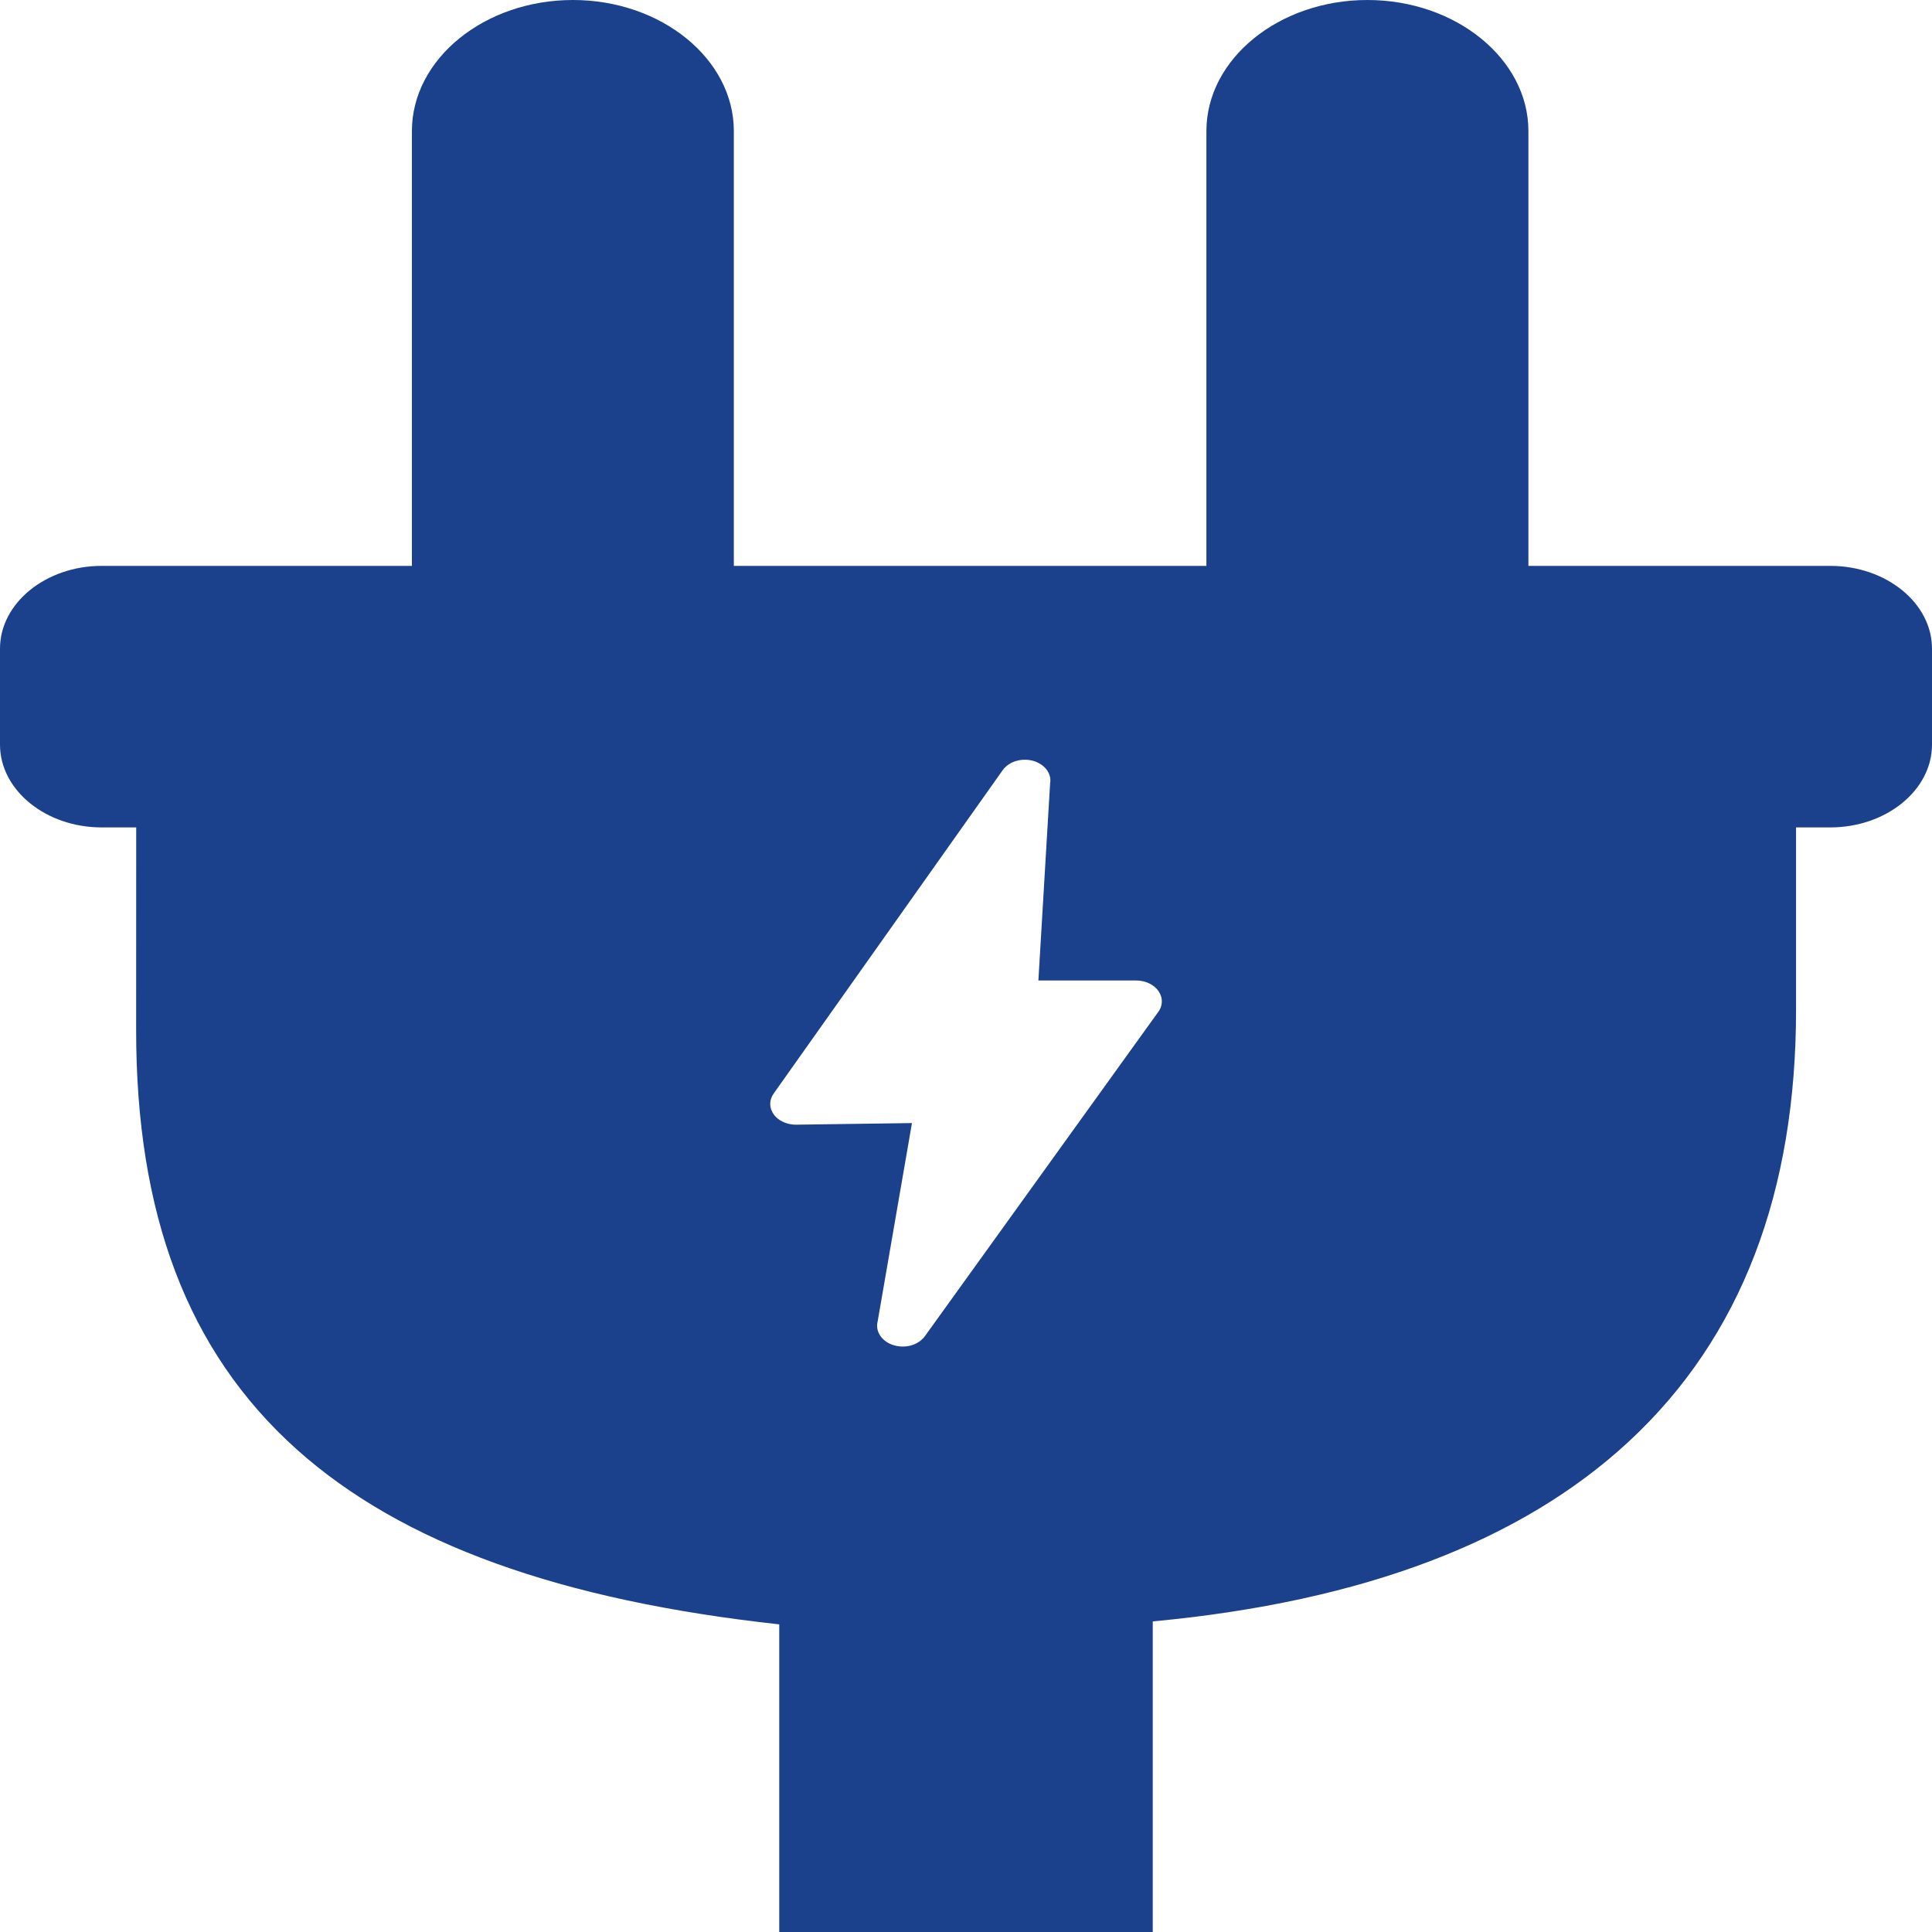 <svg width="30" height="30" viewBox="0 0 30 30" fill="none" xmlns="http://www.w3.org/2000/svg">
<path fill-rule="evenodd" clip-rule="evenodd" d="M27.889 12.848V15.681C27.889 18.492 27.05 20.761 25.281 22.394C23.633 23.916 21.196 24.869 17.9 25.177V30H12.1V25.223C8.713 24.852 6.248 23.977 4.604 22.503C2.904 20.977 2.112 18.84 2.114 15.989L2.115 12.848H1.578C0.711 12.848 0 12.27 0 11.563V10.072C0 9.365 0.711 8.787 1.578 8.787H6.396V2.035C6.396 0.916 7.521 0 8.896 0C10.271 0 11.395 0.917 11.395 2.035V8.787H18.733V2.035C18.733 0.916 19.858 0 21.233 0C22.608 0 23.733 0.917 23.733 2.035V8.787H28.421C29.289 8.787 30 9.365 30 10.072V11.563C30 12.27 29.289 12.848 28.421 12.848H27.889ZM16.124 15.225H17.642C17.715 15.225 17.785 15.241 17.847 15.271C17.909 15.302 17.96 15.345 17.994 15.397C18.028 15.449 18.044 15.507 18.04 15.566C18.037 15.624 18.014 15.681 17.973 15.73L14.358 20.753C14.303 20.826 14.215 20.879 14.113 20.9C14.011 20.92 13.902 20.907 13.812 20.863C13.742 20.828 13.686 20.777 13.653 20.715C13.62 20.654 13.611 20.586 13.628 20.52L14.161 17.439L12.363 17.464C12.258 17.465 12.157 17.432 12.081 17.373C12.005 17.313 11.962 17.232 11.96 17.146C11.96 17.084 11.98 17.026 12.016 16.977L15.572 11.956C15.598 11.92 15.633 11.888 15.675 11.862C15.717 11.836 15.764 11.818 15.815 11.807C15.865 11.797 15.918 11.794 15.97 11.8C16.021 11.806 16.071 11.82 16.116 11.842C16.183 11.875 16.238 11.923 16.271 11.98C16.305 12.038 16.318 12.103 16.306 12.166L16.124 15.225Z" fill="#1C418C"/>
</svg>
